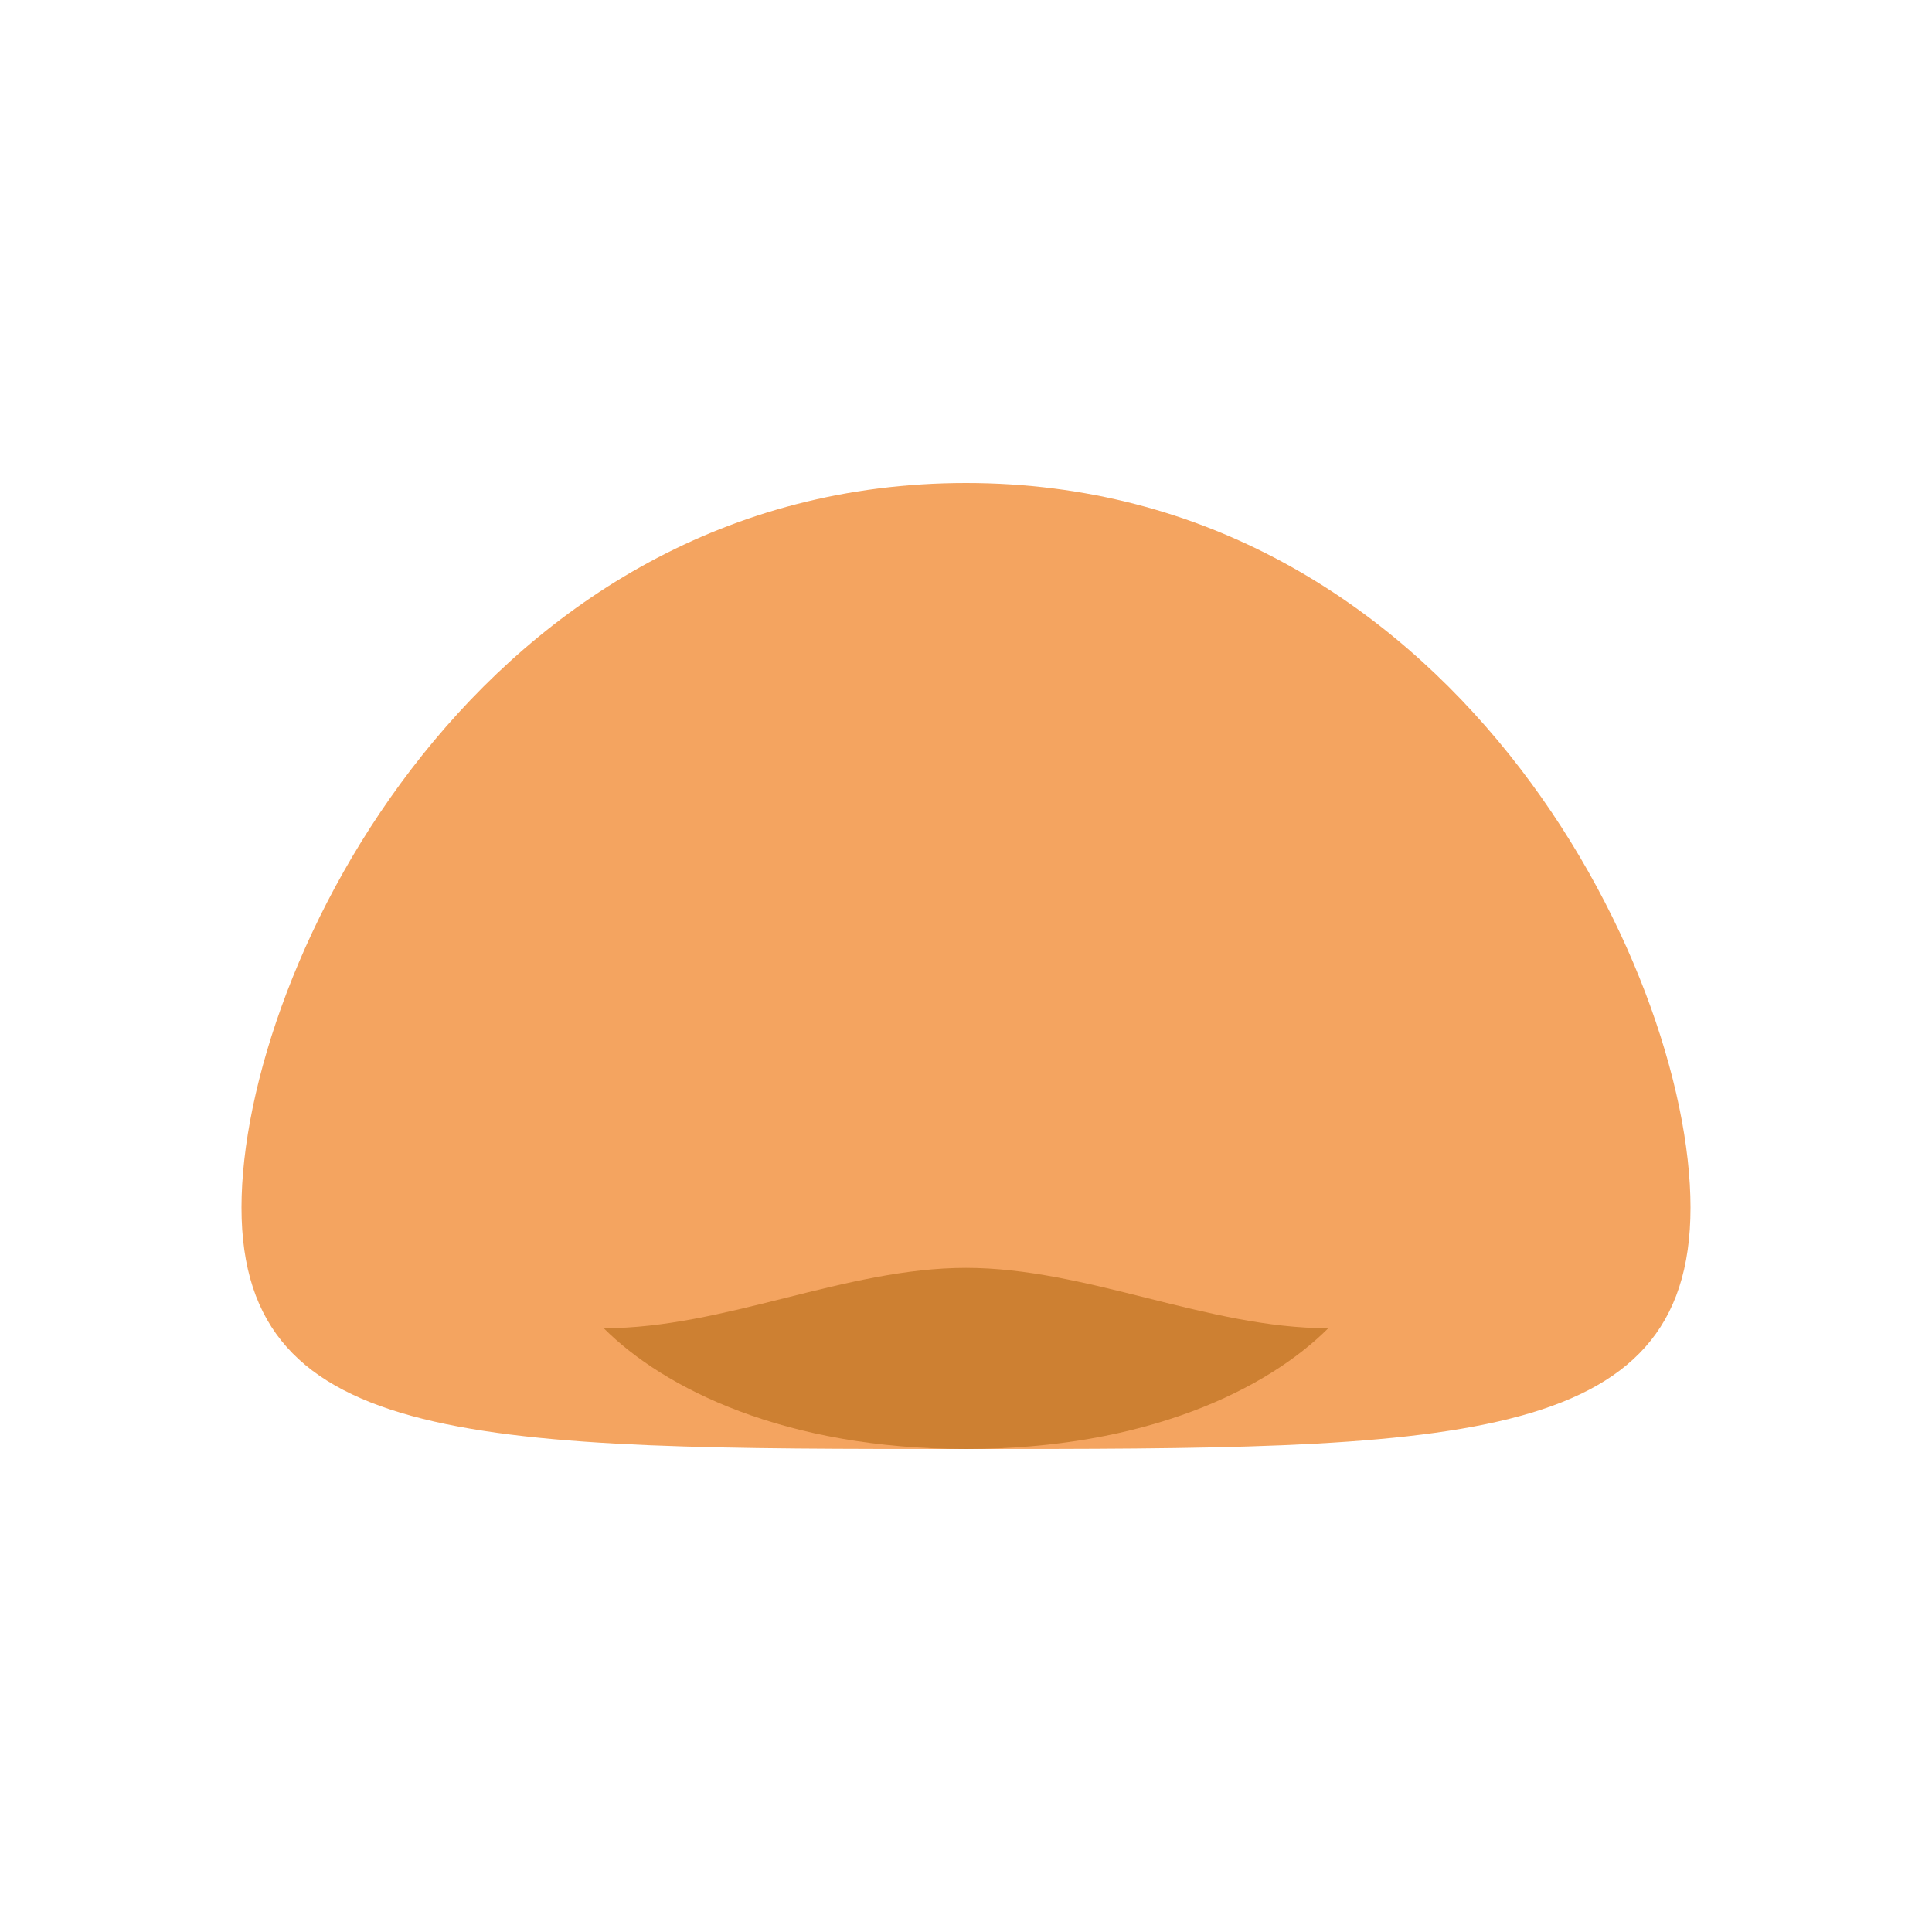 <svg xmlns="http://www.w3.org/2000/svg" viewBox="0 0 64 64" fill="none">
  <path fill="#f4a460" d="M8 40c0-8 8-24 24-24s24 16 24 24-8 8-24 8-24 0-24-8z"/>
  <path fill="#cd8032" d="M20 44c2 2 6 4 12 4s10-2 12-4c-4 0-8-2-12-2s-8 2-12 2z"/>
</svg>
